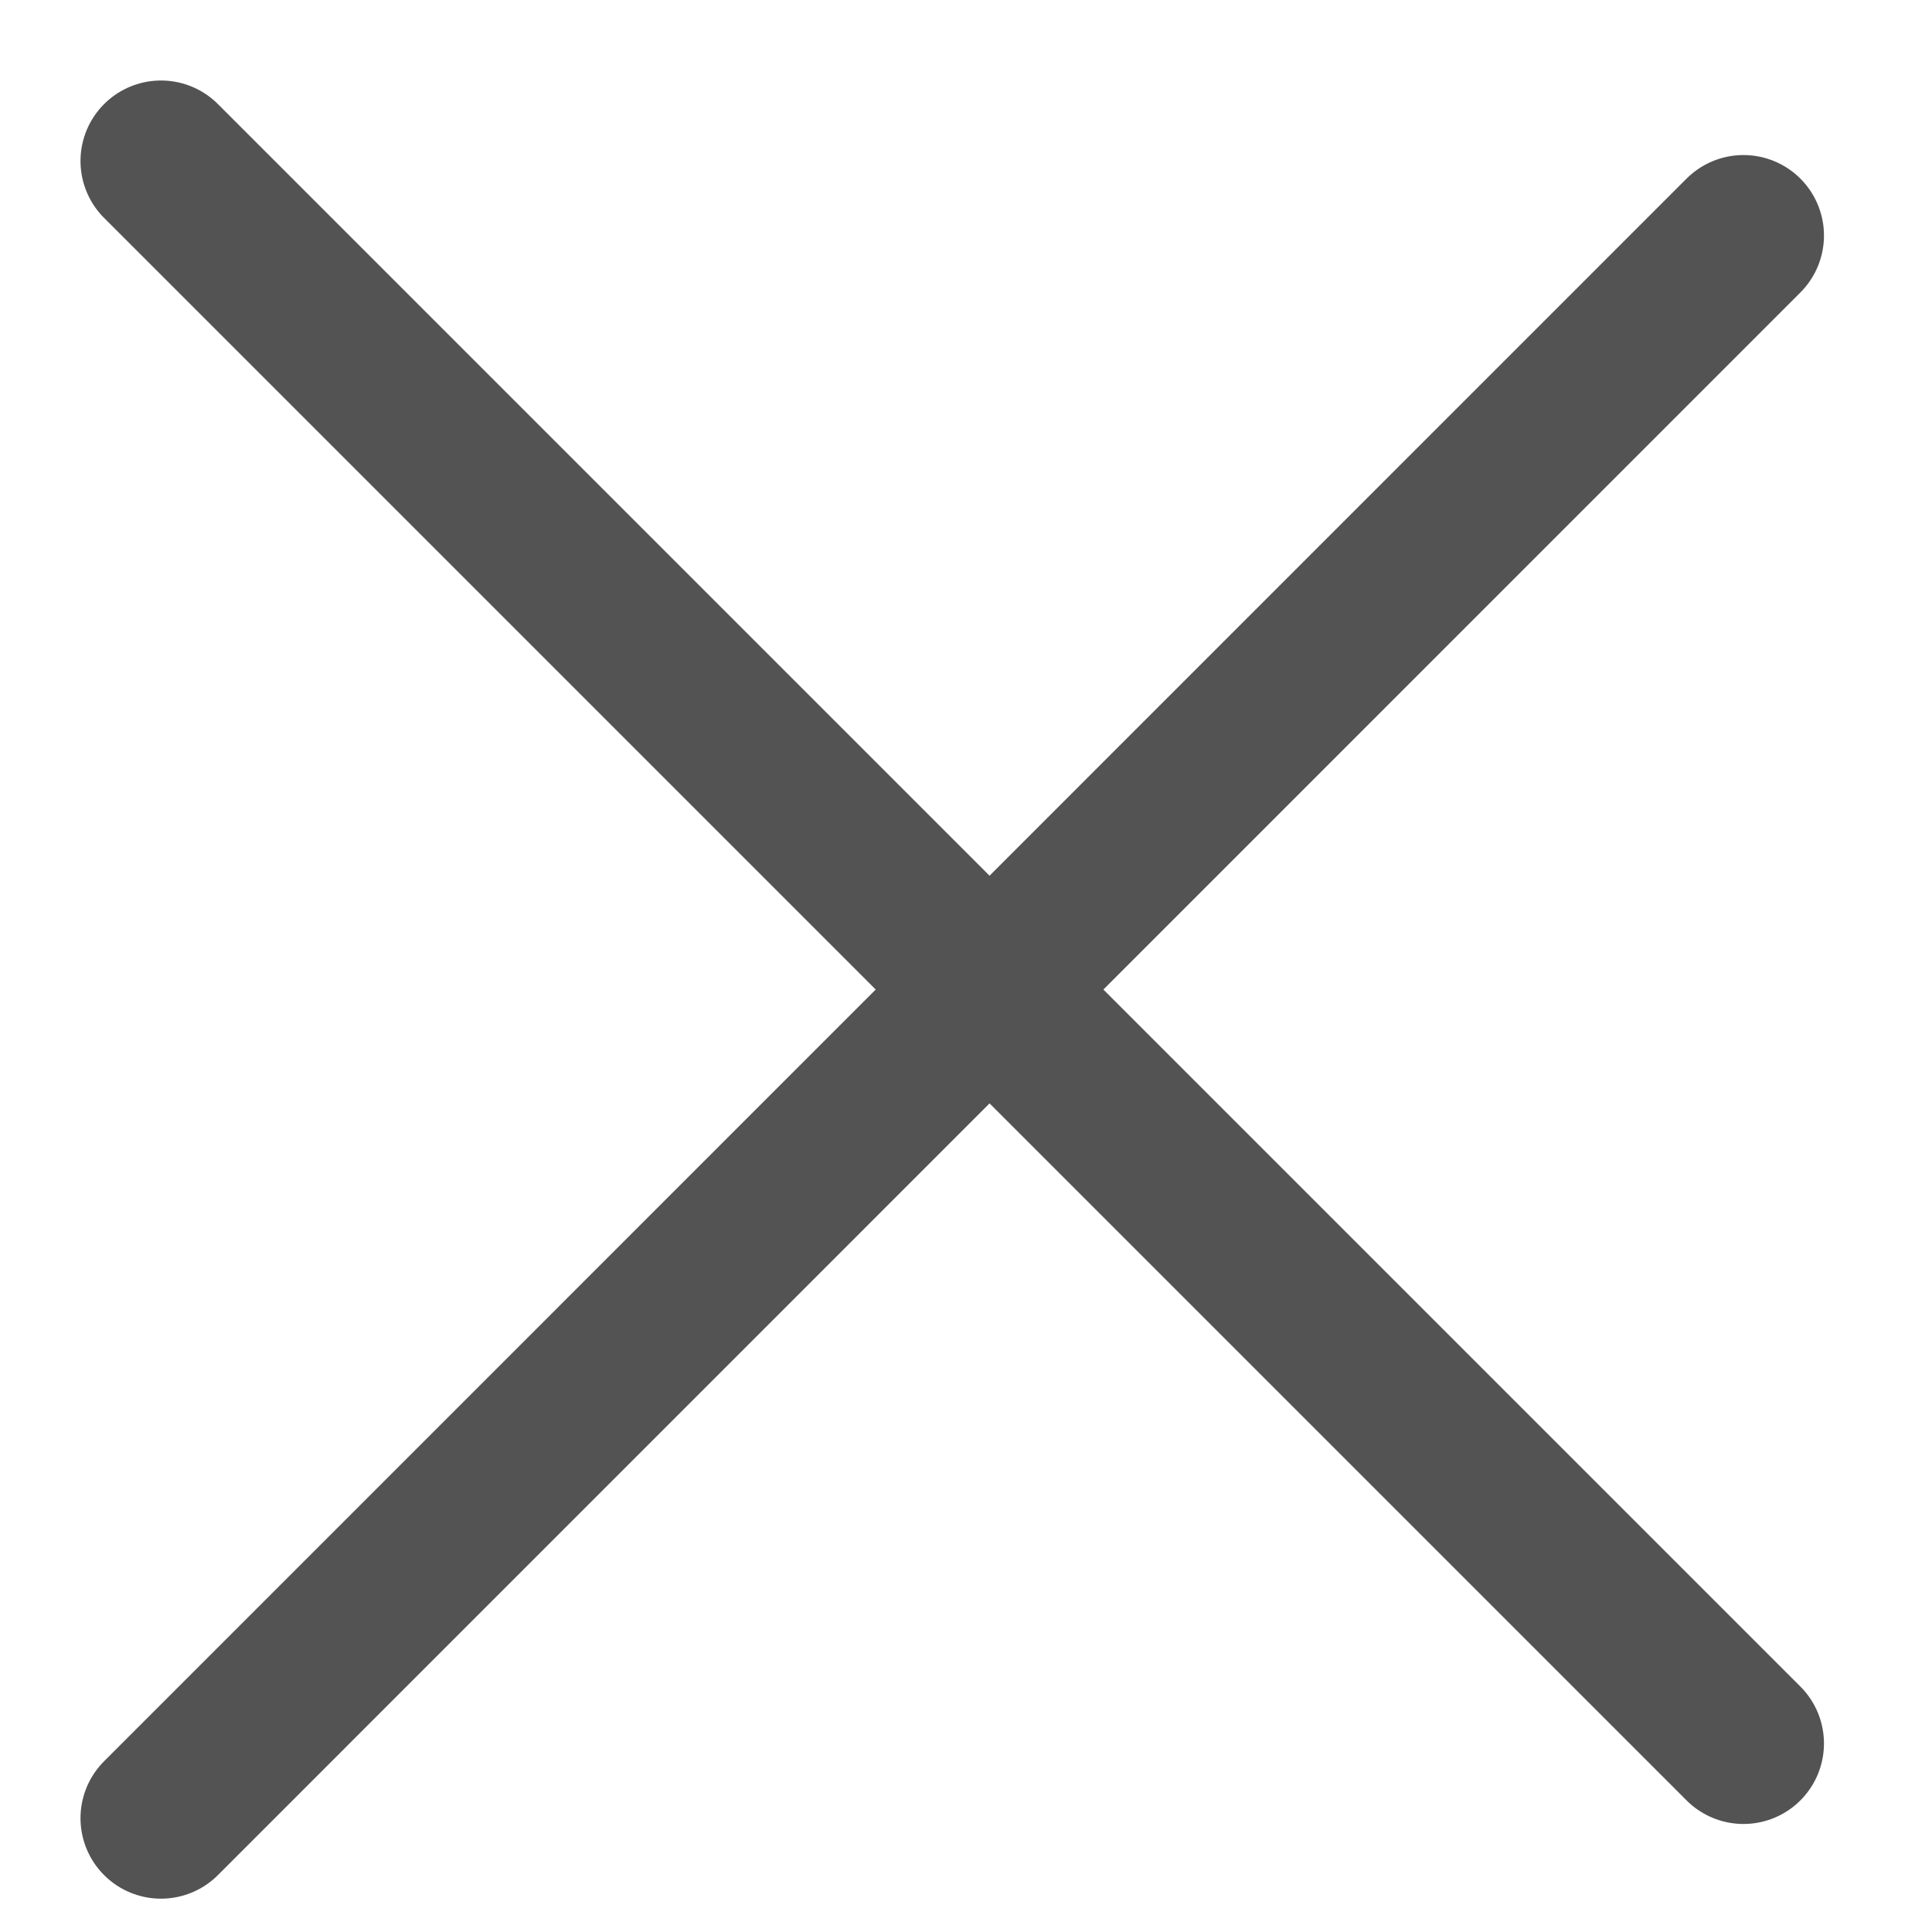 <svg width="12" height="12" viewBox="0 0 12 12" fill="none" xmlns="http://www.w3.org/2000/svg">
<g id="Group 4">
<path id="Line 8" d="M1 1L10.829 10.829" stroke="#535353" stroke-linecap="round"/>
<path id="Line 9" d="M10.829 1.463L1 11.293" stroke="#535353" stroke-linecap="round"/>
</g>
</svg>
